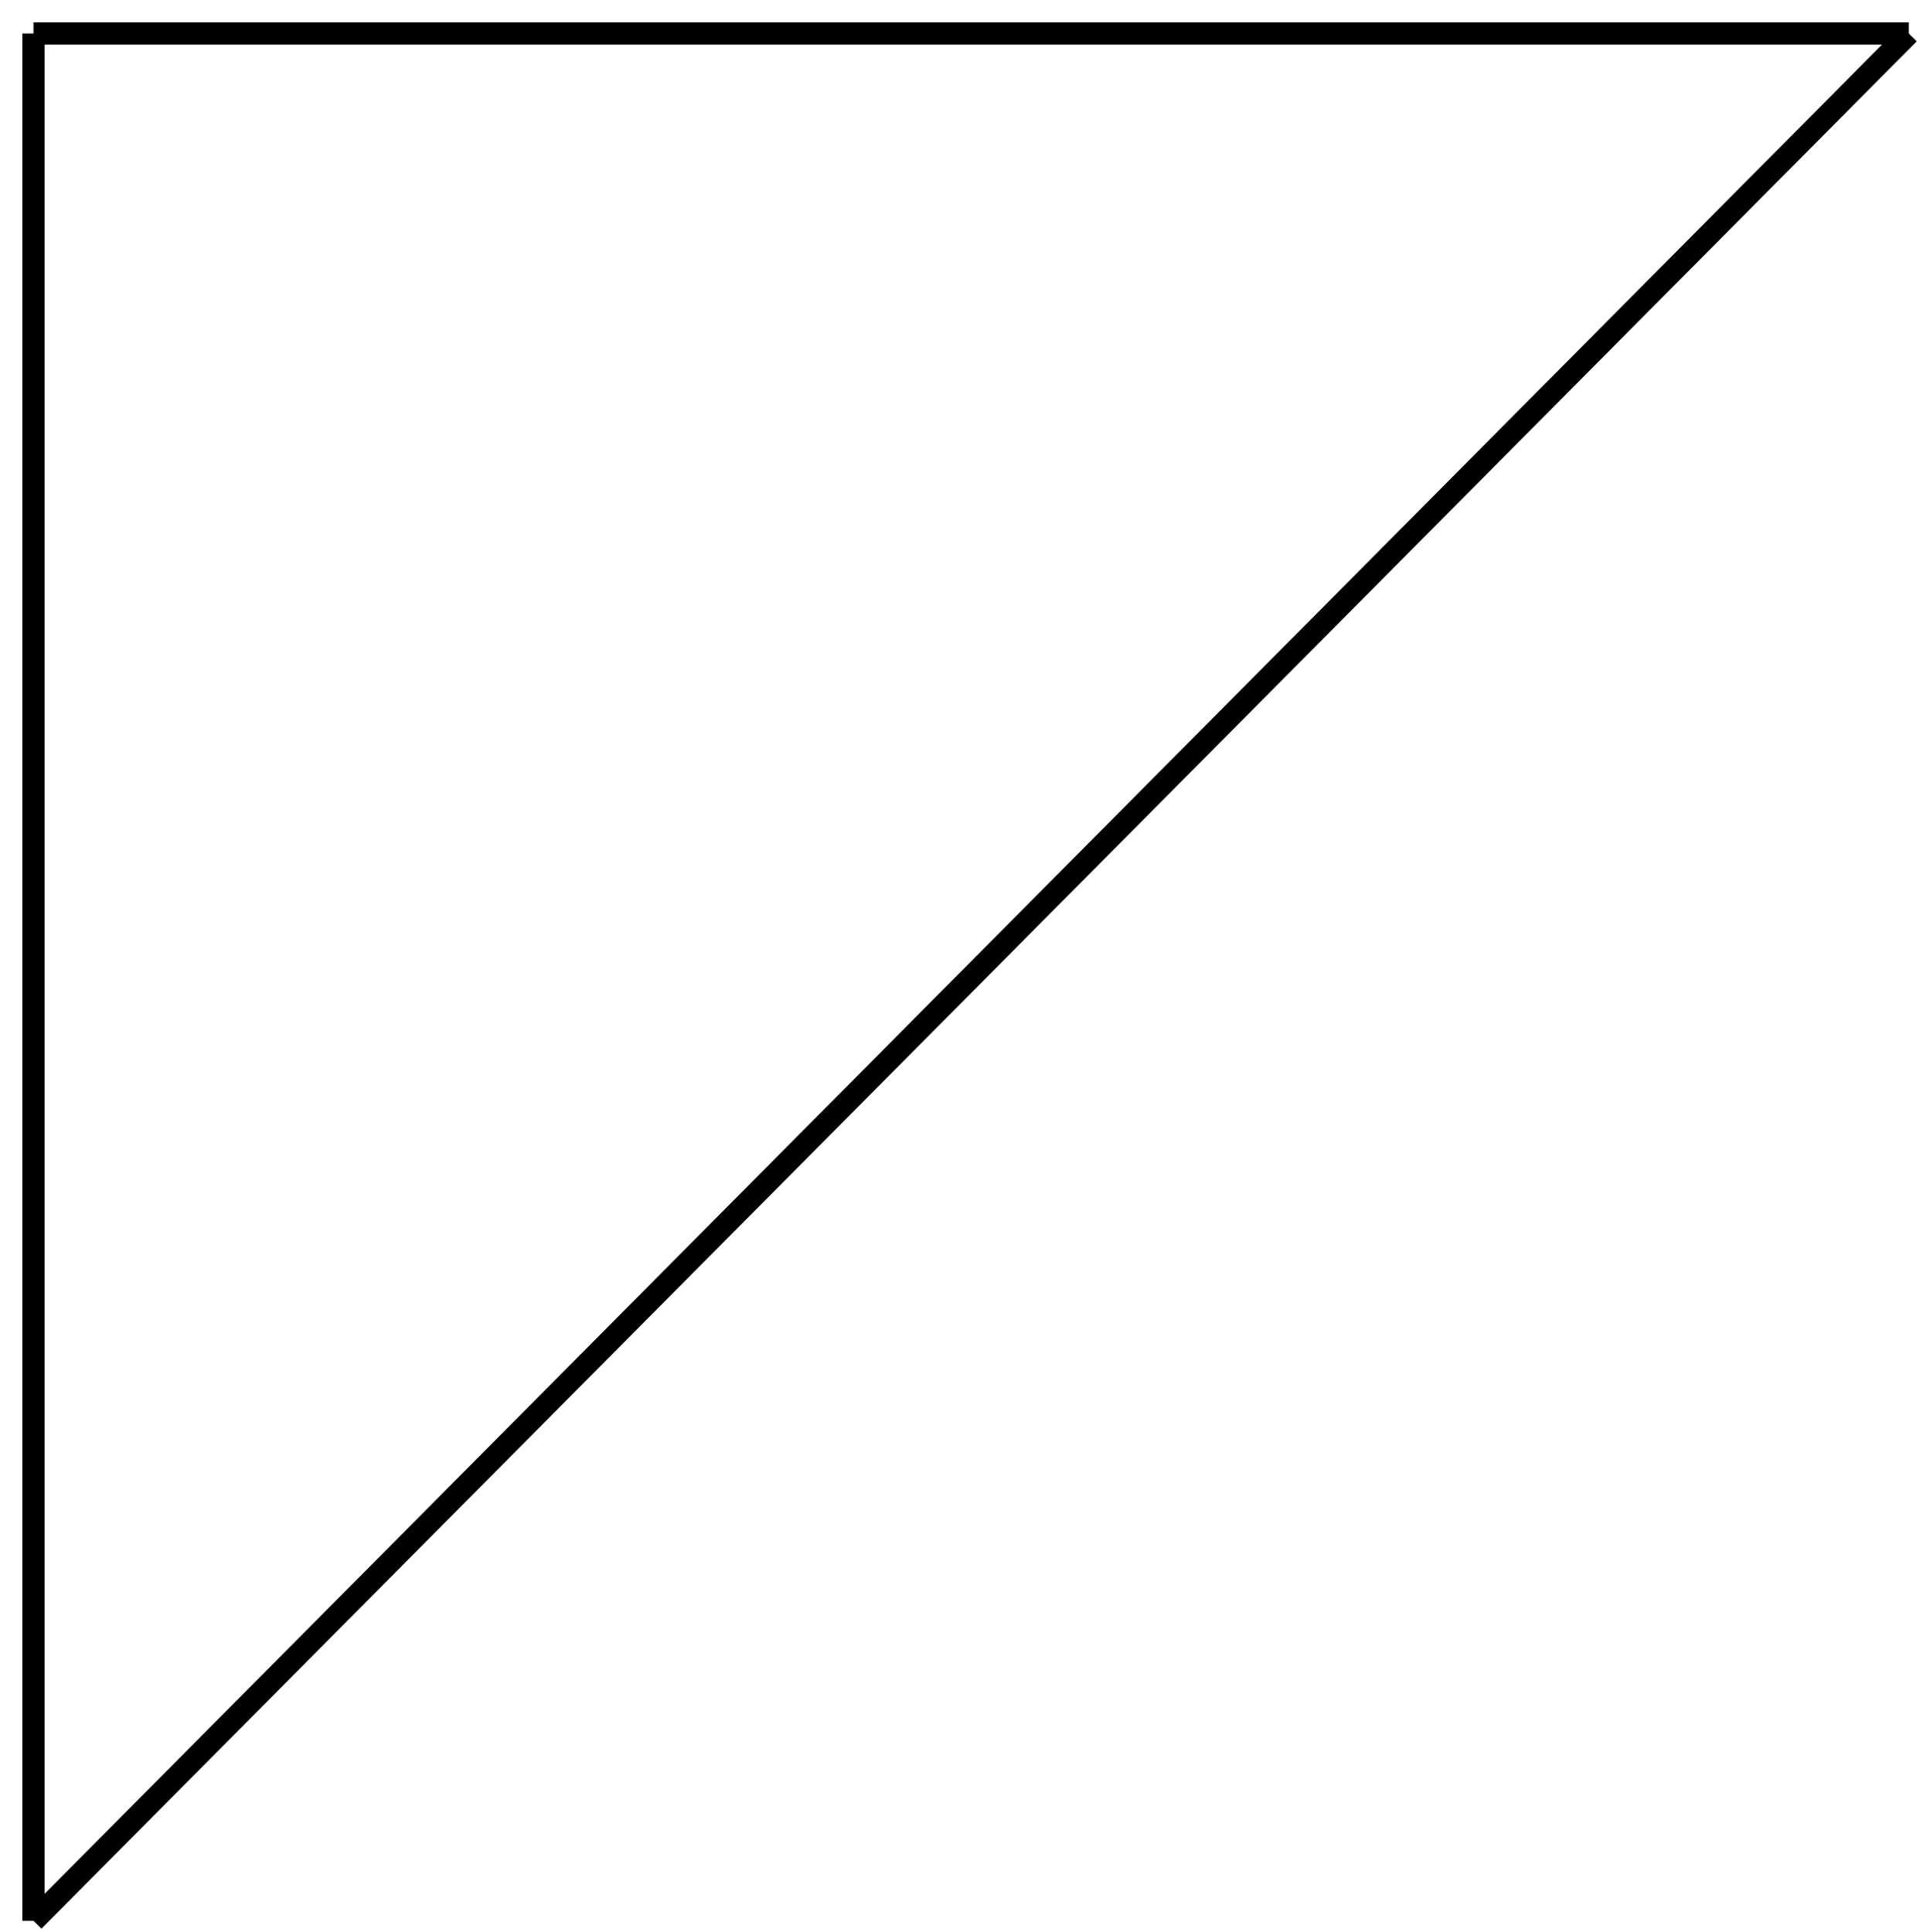 <?xml version="1.0" encoding="UTF-8"?>
<!DOCTYPE svg PUBLIC "-//W3C//DTD SVG 1.1//EN" "http://www.w3.org/Graphics/SVG/1.1/DTD/svg11.dtd">
<svg version="1.1" xmlns="http://www.w3.org/2000/svg" xmlns:xlink="http://www.w3.org/1999/xlink" x="0" y="0" width="86.003" height="86.553" viewBox="0, 0, 86.003, 86.553">
  <g id="Pavimento_Parte_5" transform="translate(-104.967, -191.978)">
    <path d="M106.467,193.478 L106.467,278.031" fill-opacity="0" stroke="#000000" stroke-width="1"/>
    <path d="M106.467,278.031 L190.469,193.478" fill-opacity="0" stroke="#000000" stroke-width="1"/>
    <path d="M190.469,193.478 L106.467,193.478" fill-opacity="0" stroke="#000000" stroke-width="1"/>
  </g>
</svg>
